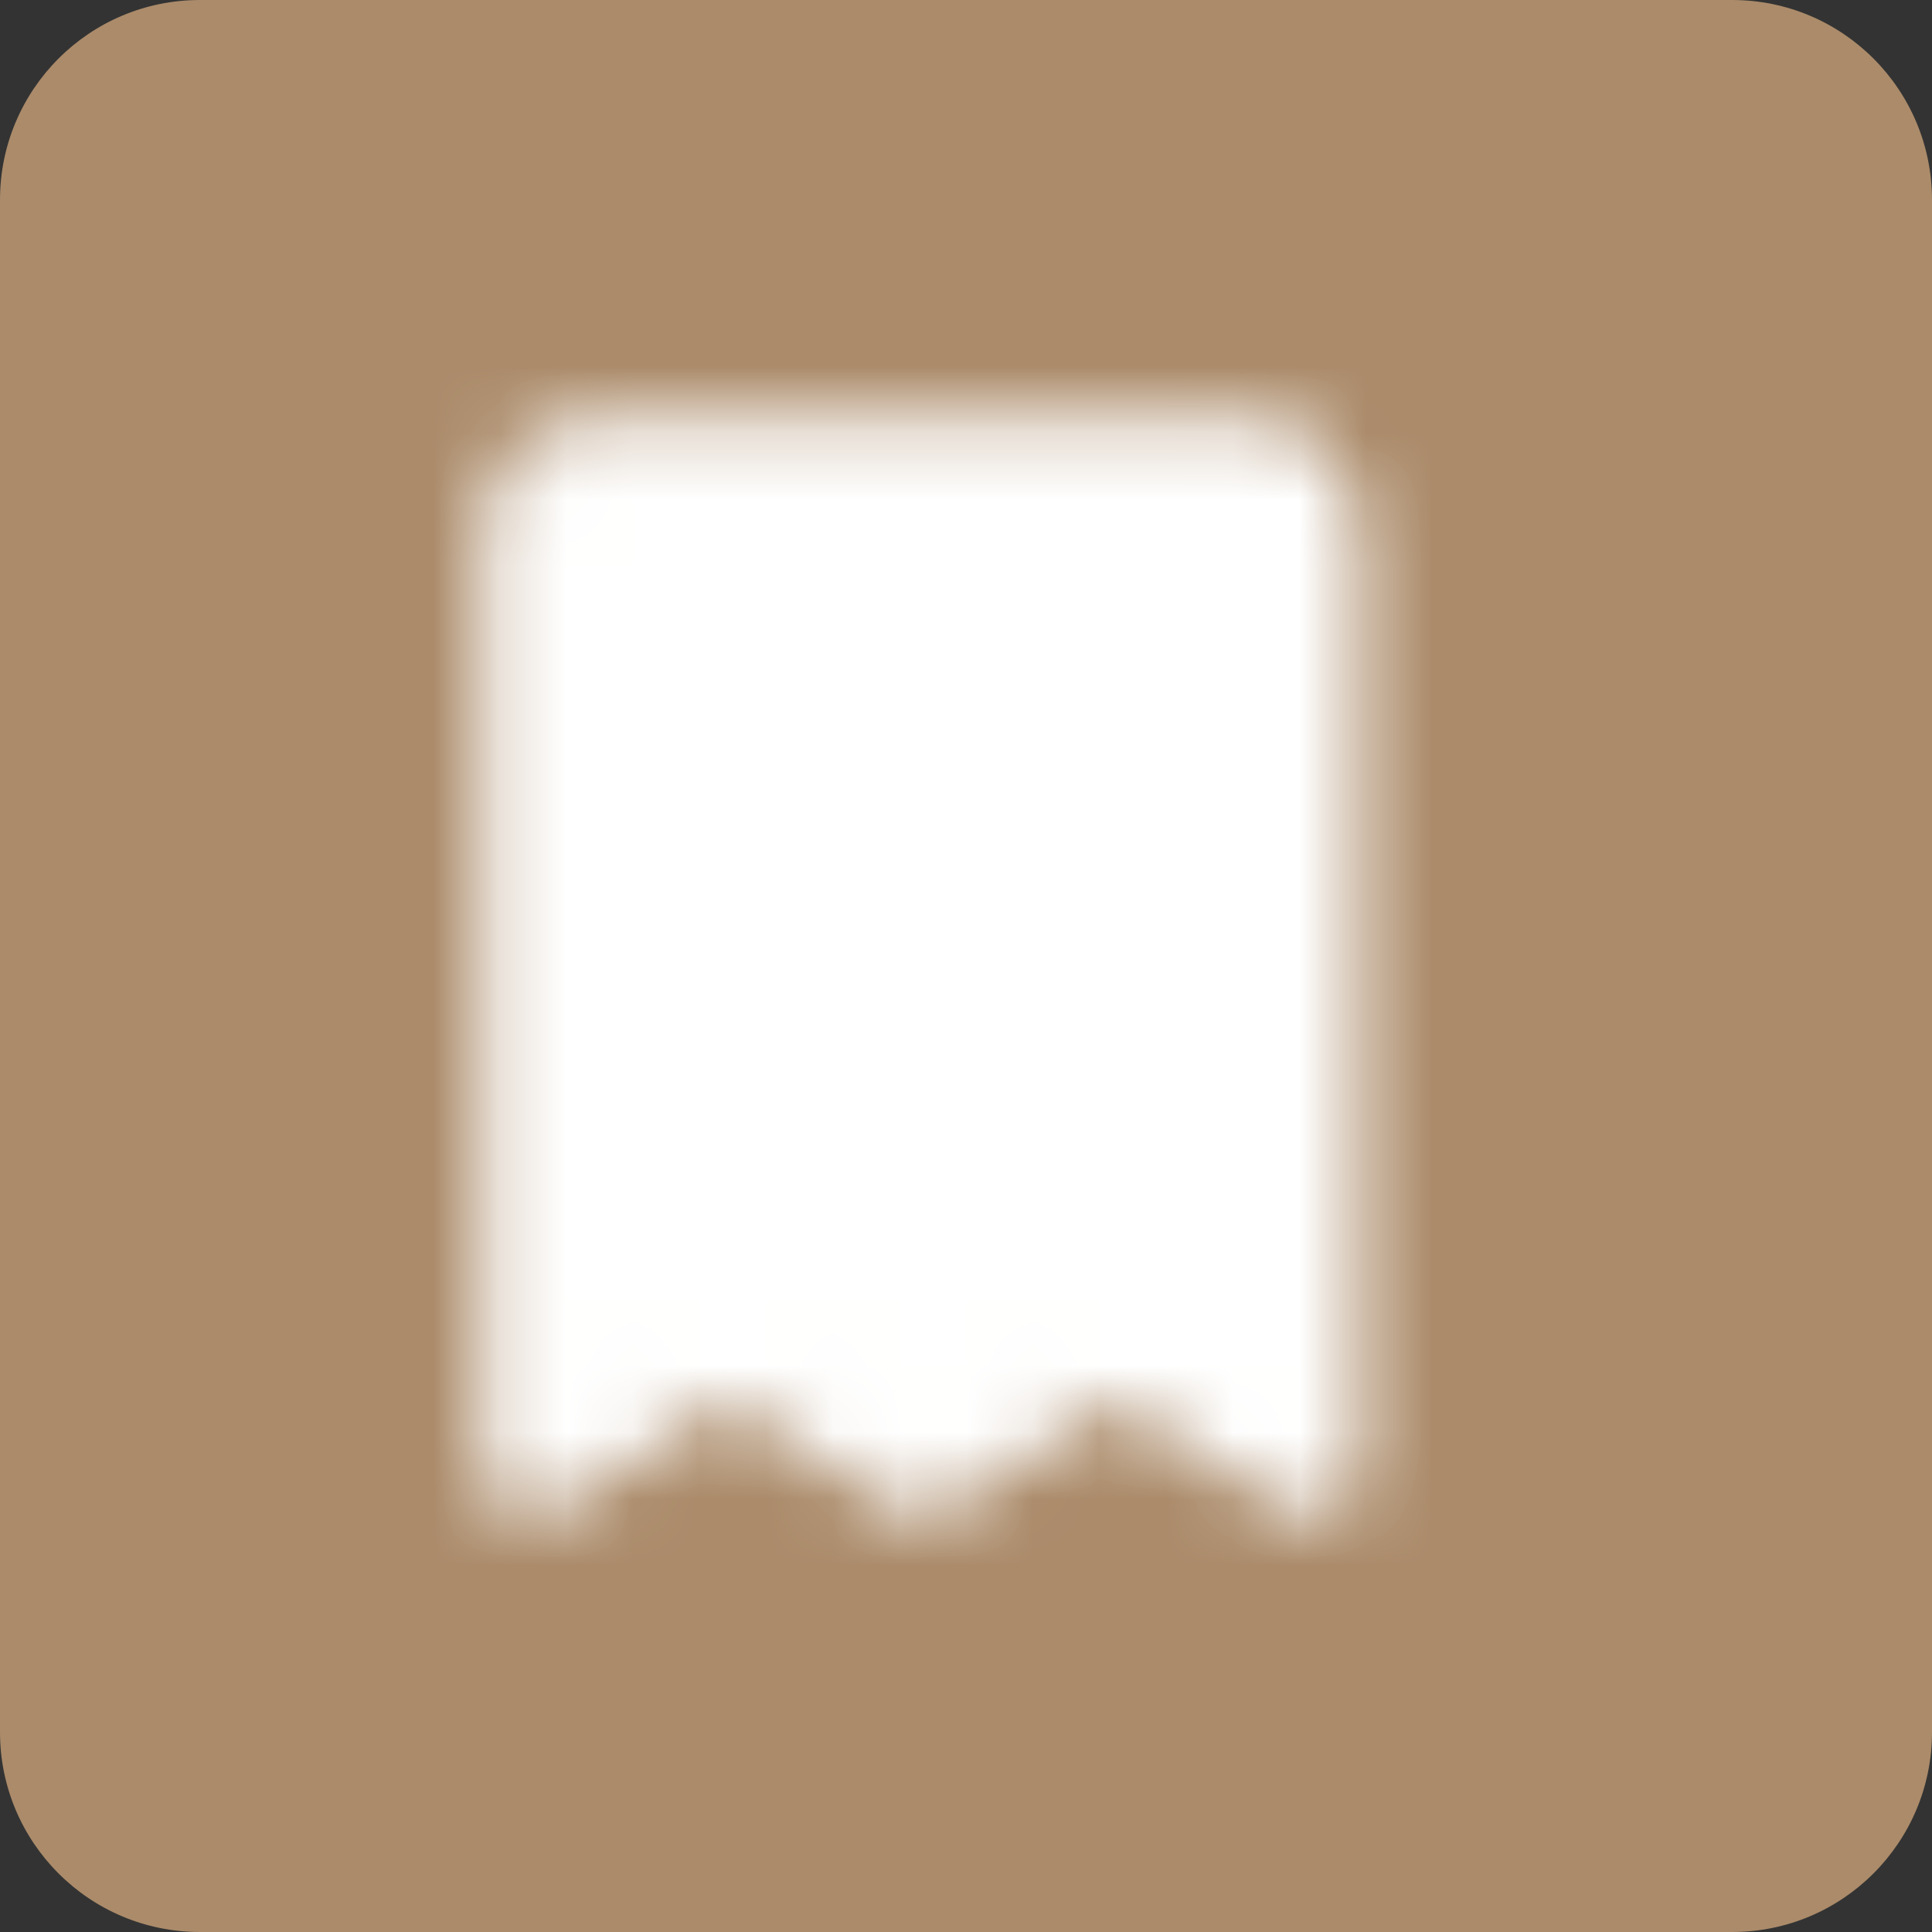 <svg width="29" height="29" viewBox="0 0 29 29" fill="none" xmlns="http://www.w3.org/2000/svg">
<rect x="0" y="0" width="29" height="29" fill="#333333" stroke="none"/>
<path d="M26 0H3C1.343 0 0 1.343 0 3V26C0 27.657 1.343 29 3 29H26C27.657 29 29 27.657 29 26V3C29 1.343 27.657 0 26 0Z" fill="#AB8B6A"/>
<mask id="mask0_1903_988" style="mask-type:luminance" maskUnits="userSpaceOnUse" x="7" y="6" width="14" height="17">
<path d="M8 7.75C8 7.551 8.088 7.36 8.244 7.22C8.4 7.079 8.612 7 8.833 7H18.833C19.054 7 19.266 7.079 19.423 7.22C19.579 7.36 19.667 7.551 19.667 7.75V22L16.75 20.125L13.833 22L10.917 20.125L8 22V7.75Z" fill="white" stroke="white" stroke-width="1.5" stroke-linecap="round" stroke-linejoin="round"/>
<path d="M11.336 13.75H16.336M11.336 16.75H16.336M11.336 10.75H16.336" stroke="black" stroke-width="1.5" stroke-linecap="round" stroke-linejoin="round"/>
</mask>
<g mask="url(#mask0_1903_988)">
<path d="M3.836 5.5H23.836V23.5H3.836V5.5Z" fill="white"/>
</g>
</svg>
